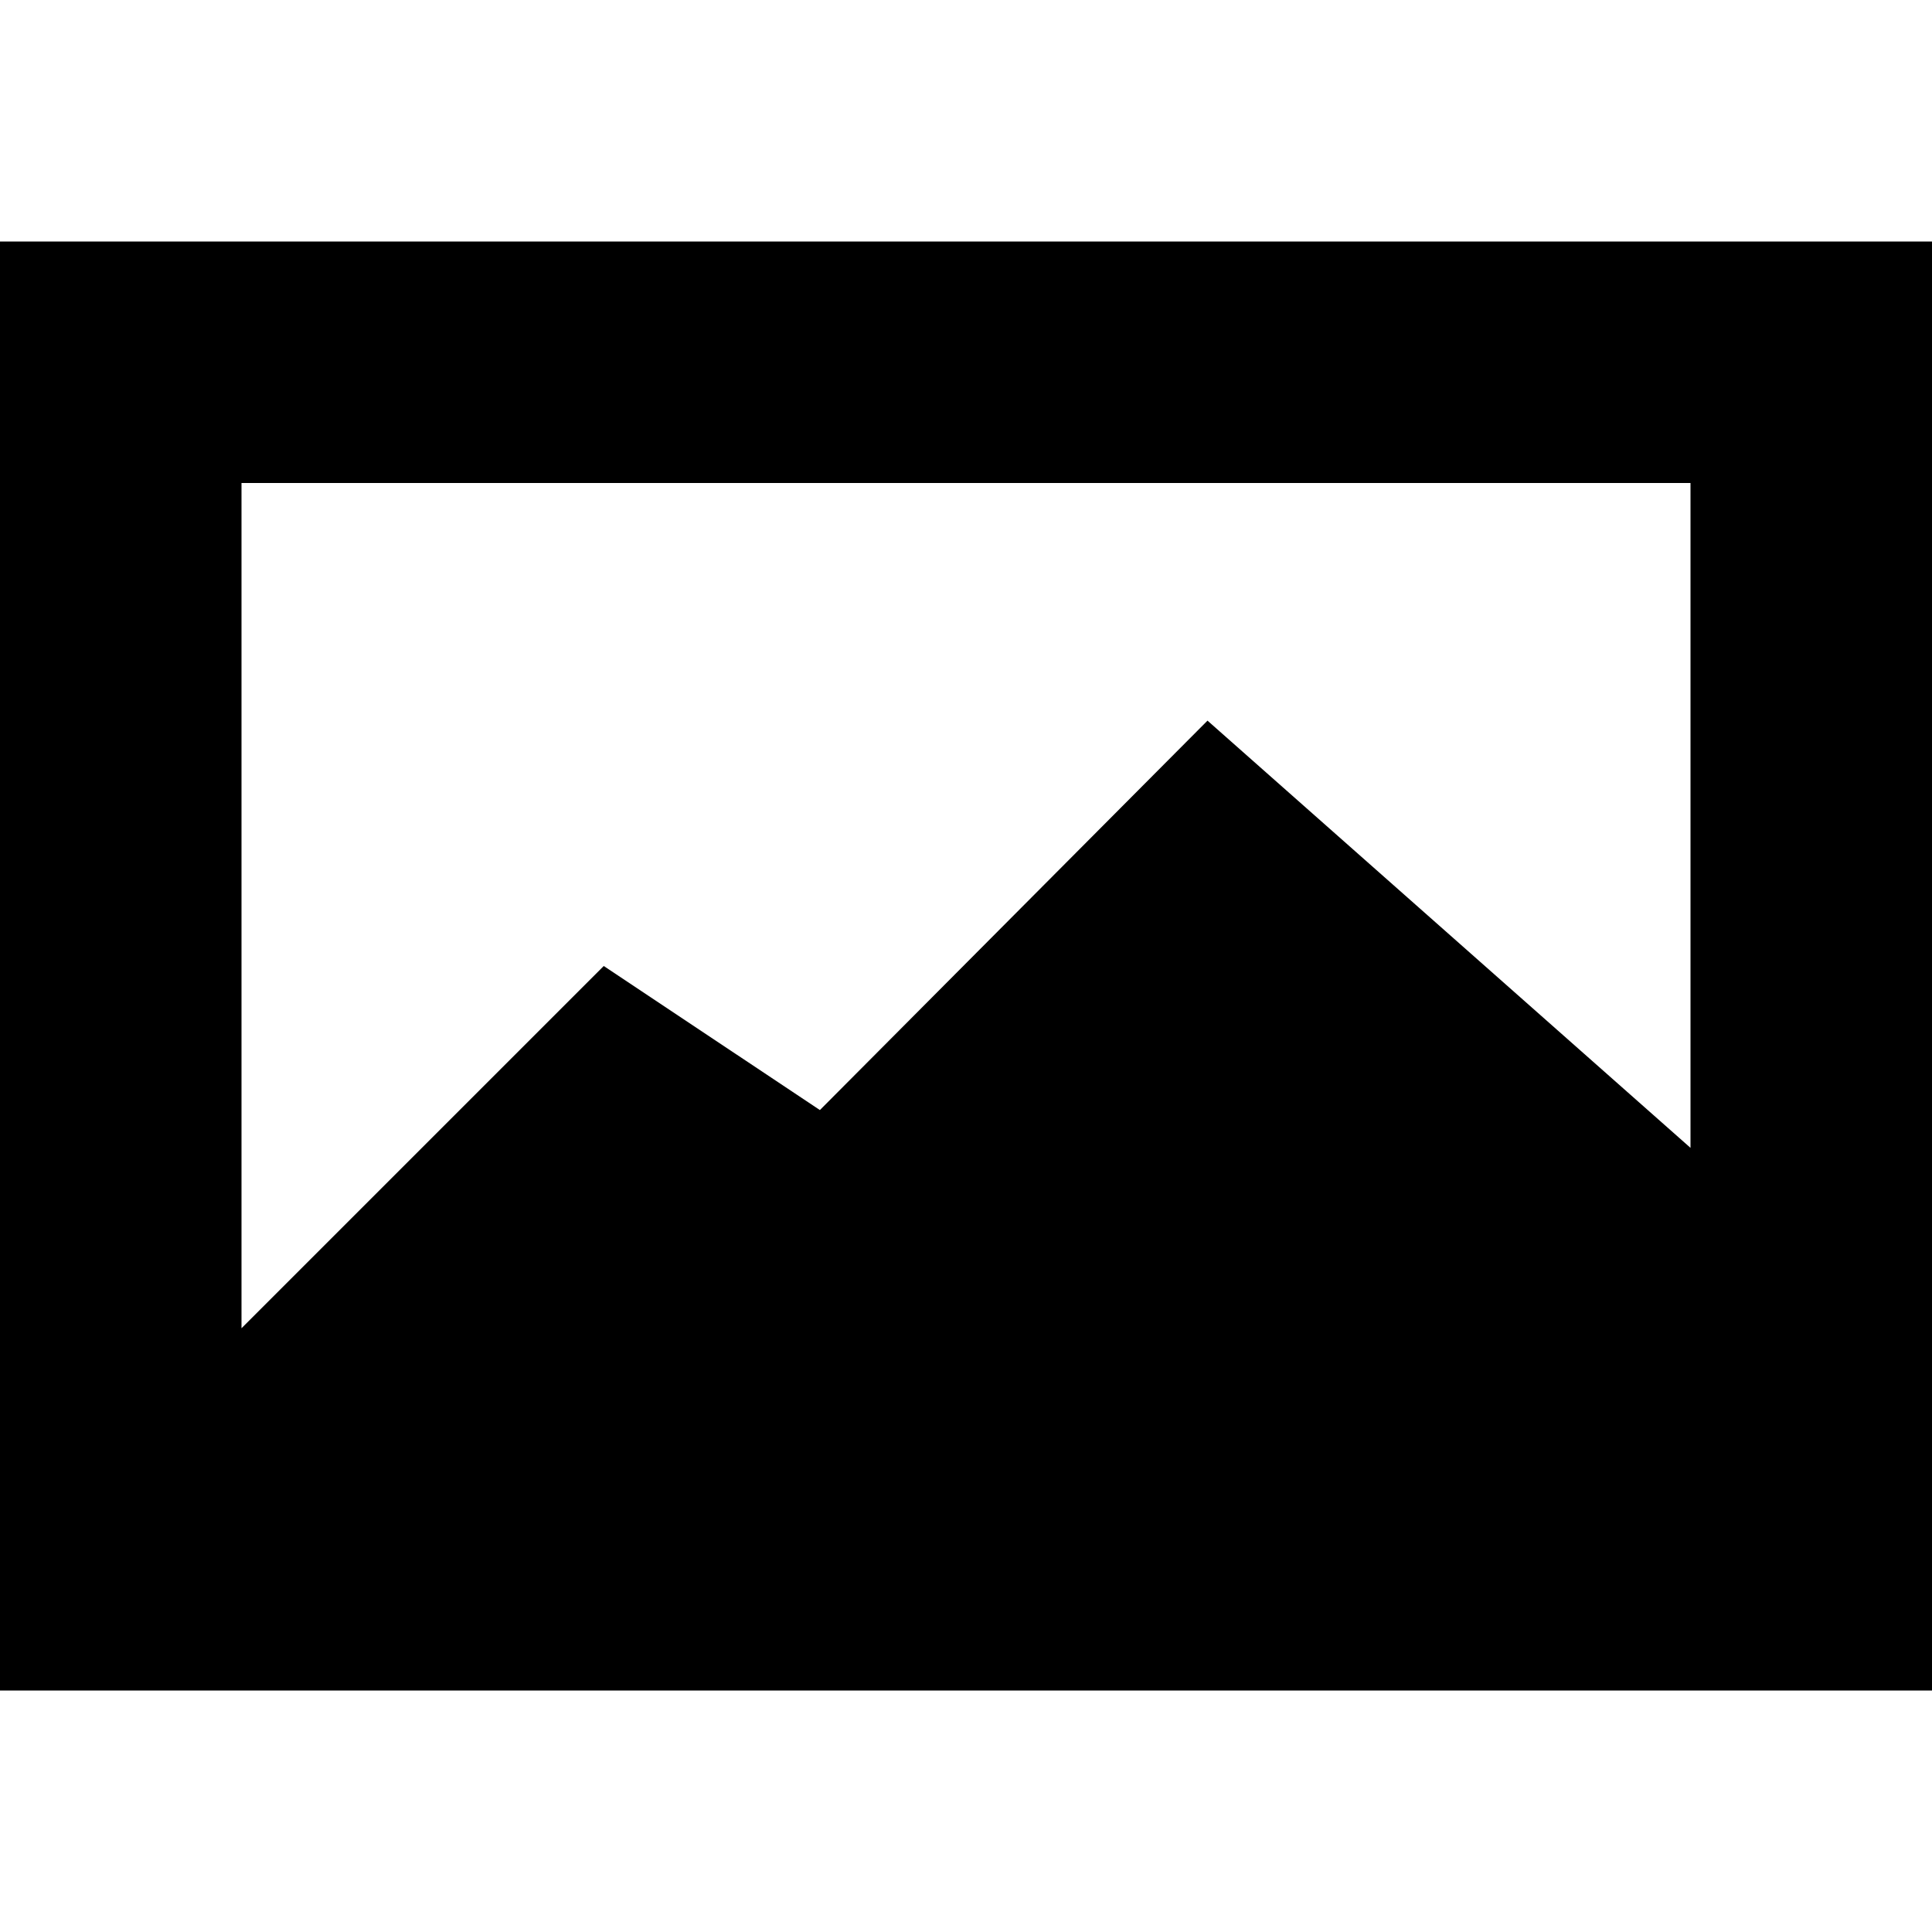 <?xml version="1.0" encoding="UTF-8" standalone="no"?>
<svg width="16px" height="16px" viewBox="0 0 16 16" version="1.1" xmlns="http://www.w3.org/2000/svg" xmlns:xlink="http://www.w3.org/1999/xlink">
    <!-- Generator: Sketch 41.2 (35397) - http://www.bohemiancoding.com/sketch -->
    <title>Image-16</title>
    <desc>Created with Sketch.</desc>
    <defs></defs>
    <g id="Page-1" stroke="none" stroke-width="1" fill="currentColor" fill-rule="evenodd">
        <g id="Artboard-413" transform="translate(-835, -181)"></g>
        <g id="Image-16" fill="currentColor">
            <path d="M0,14 L16,14 L16,2 L0,2 L0,14 Z M2,4 L14,4 L14,9.506 L10,5.968 L6.79,9.193 L5,8 L2,11 L2,4 Z" id="Shape"></path>
        </g>
    </g>
</svg>
